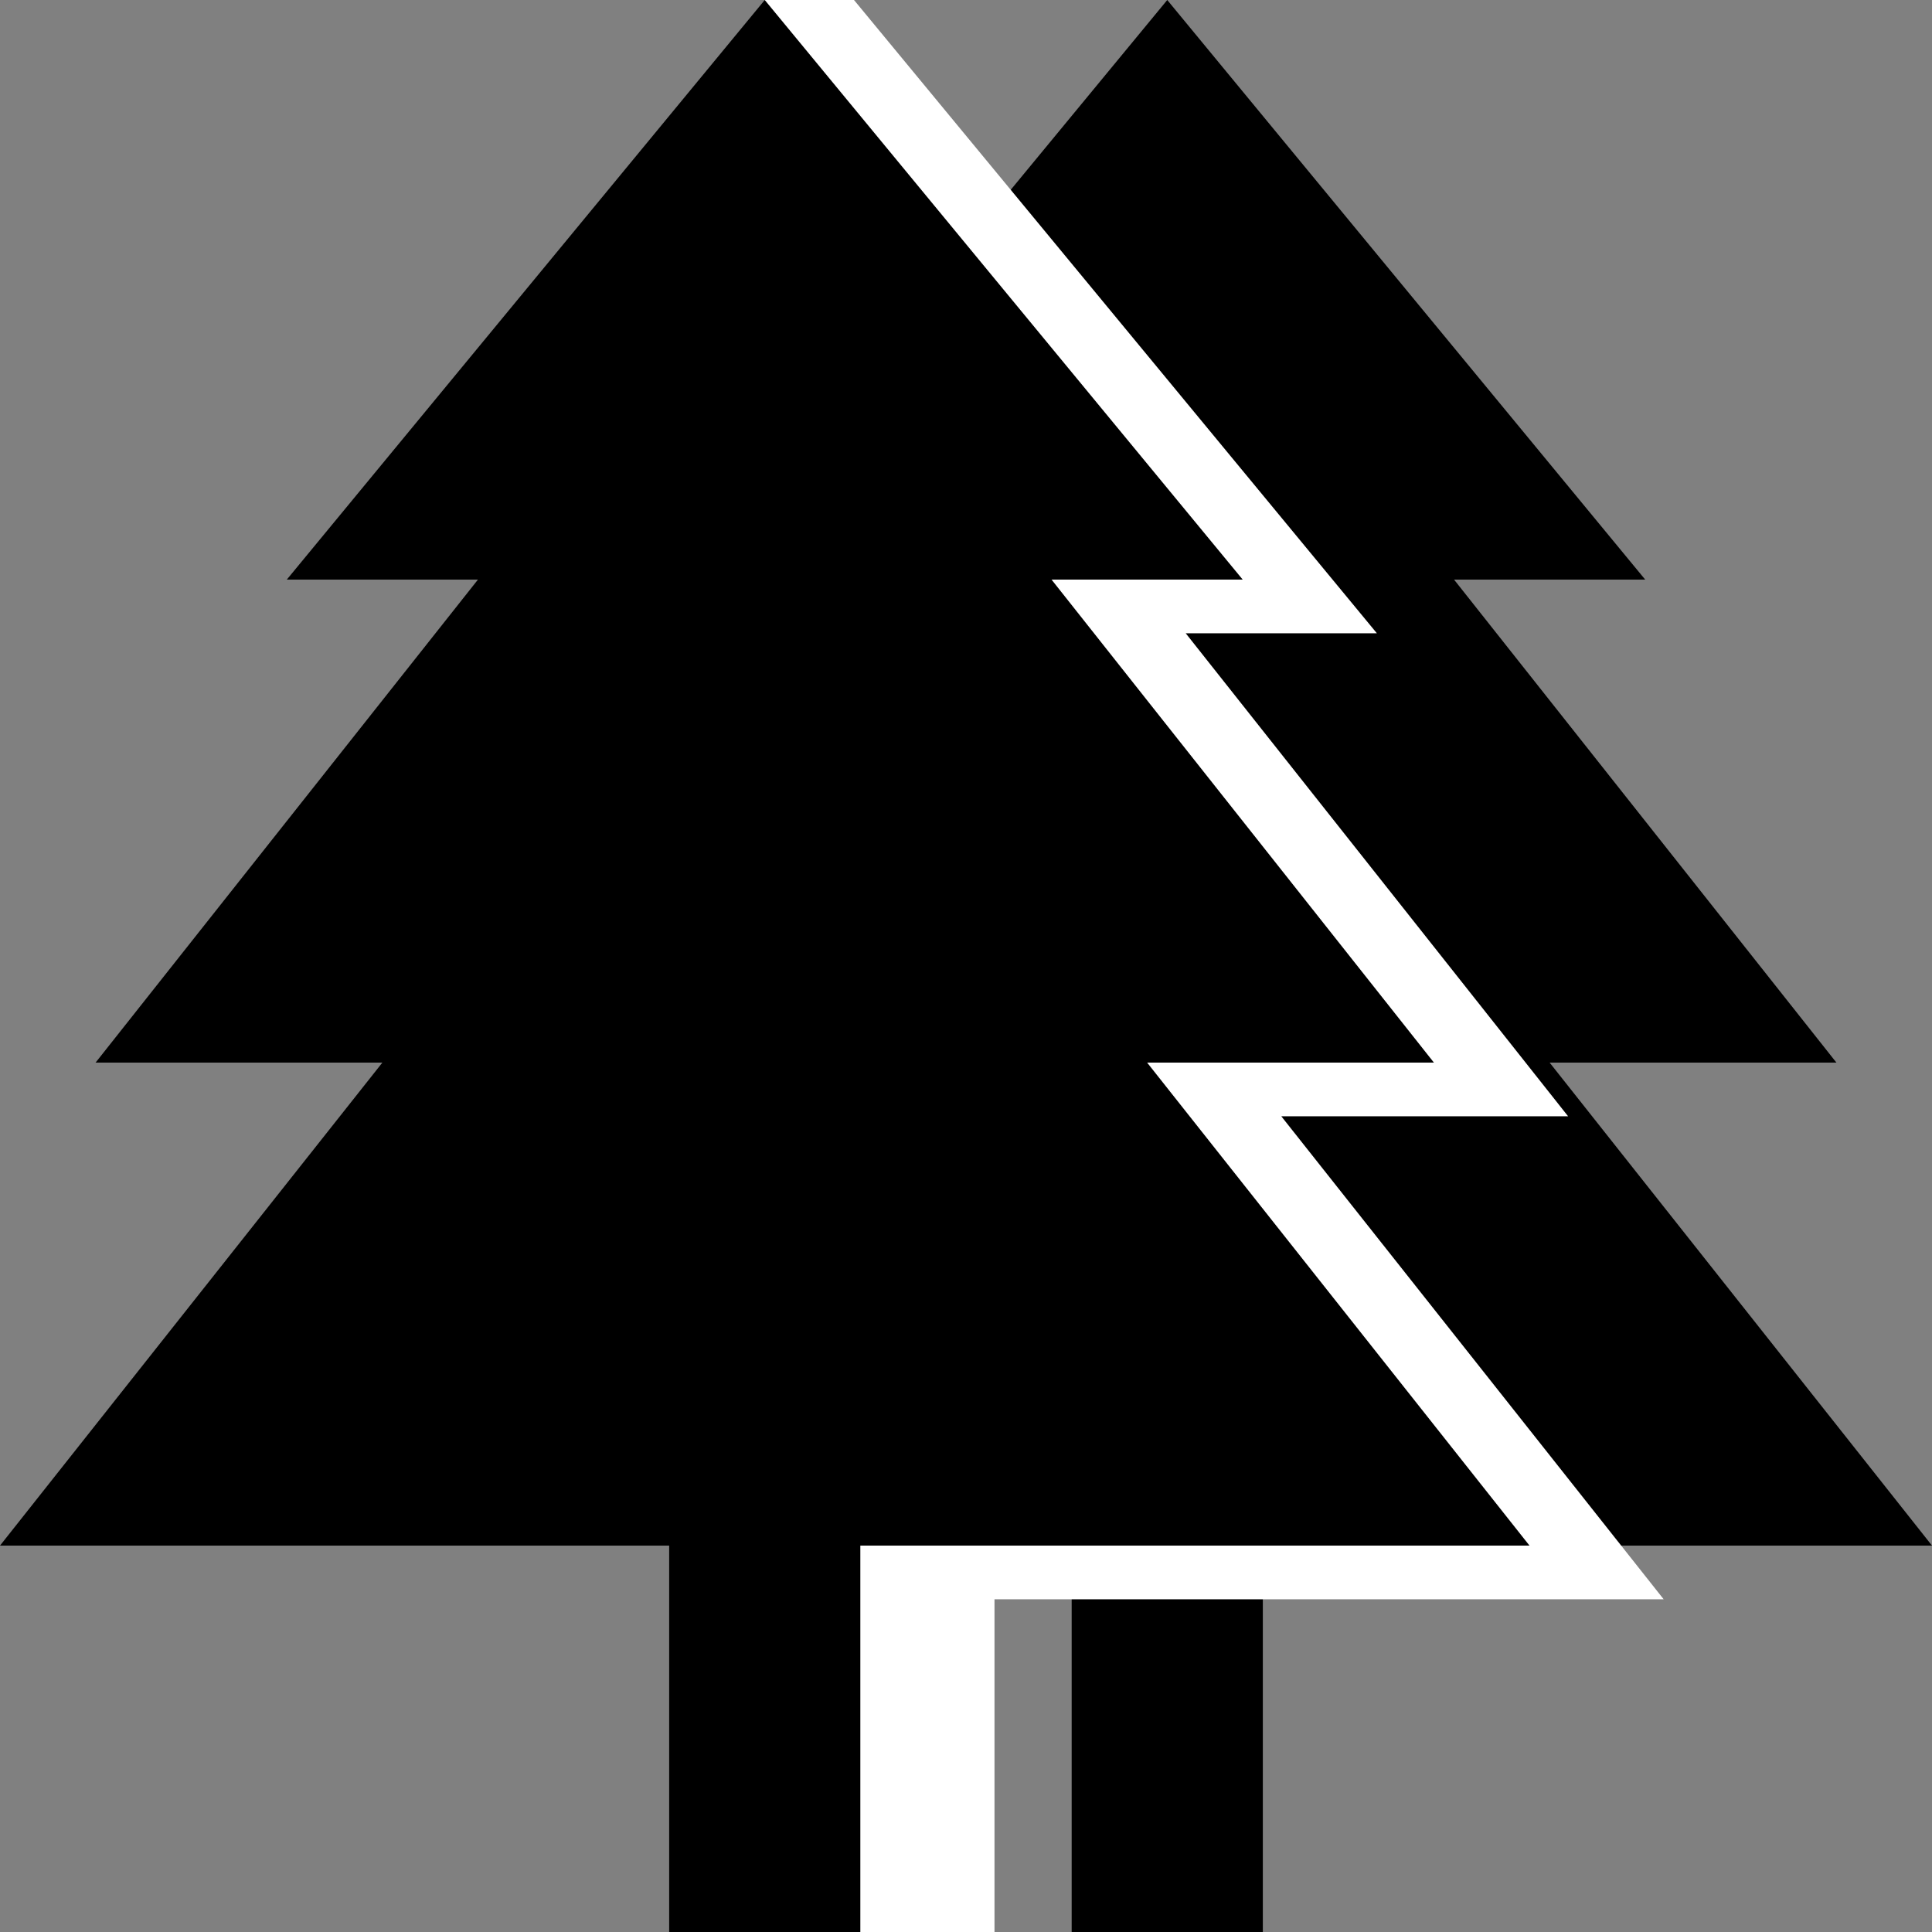 <svg width="72" height="72" viewBox="0 0 72 72" fill="none" xmlns="http://www.w3.org/2000/svg">
<rect x="0" y="0" width="72" height="72" fill="#808080" stroke="none"/>
<g clip-path="url(#clip0_367_6610)">
<path d="M72 57.6L57.75 39.6H68.438L54.188 21.6H61.312L43.5 0L25.688 21.6H32.812L18.562 39.6H29.25L15 57.6H39.938V72H47.062V57.6H72Z" fill="black"/>
<path d="M28.5 0V72H37.062V59.6H62L47.75 41.6H58.438L44.188 23.6H51.312L31.826 0H28.5Z" fill="white"/>
<path d="M57 57.6L42.75 39.6H53.438L39.188 21.6H46.312L28.5 0L10.688 21.6H17.812L3.562 39.6H14.25L0 57.6H24.938V72H32.062V57.6H57Z" fill="black"/>
</g>
<defs>
<clipPath id="clip0_367_6610">
<rect width="72" height="72" fill="white"/>
</clipPath>
</defs>
</svg>
